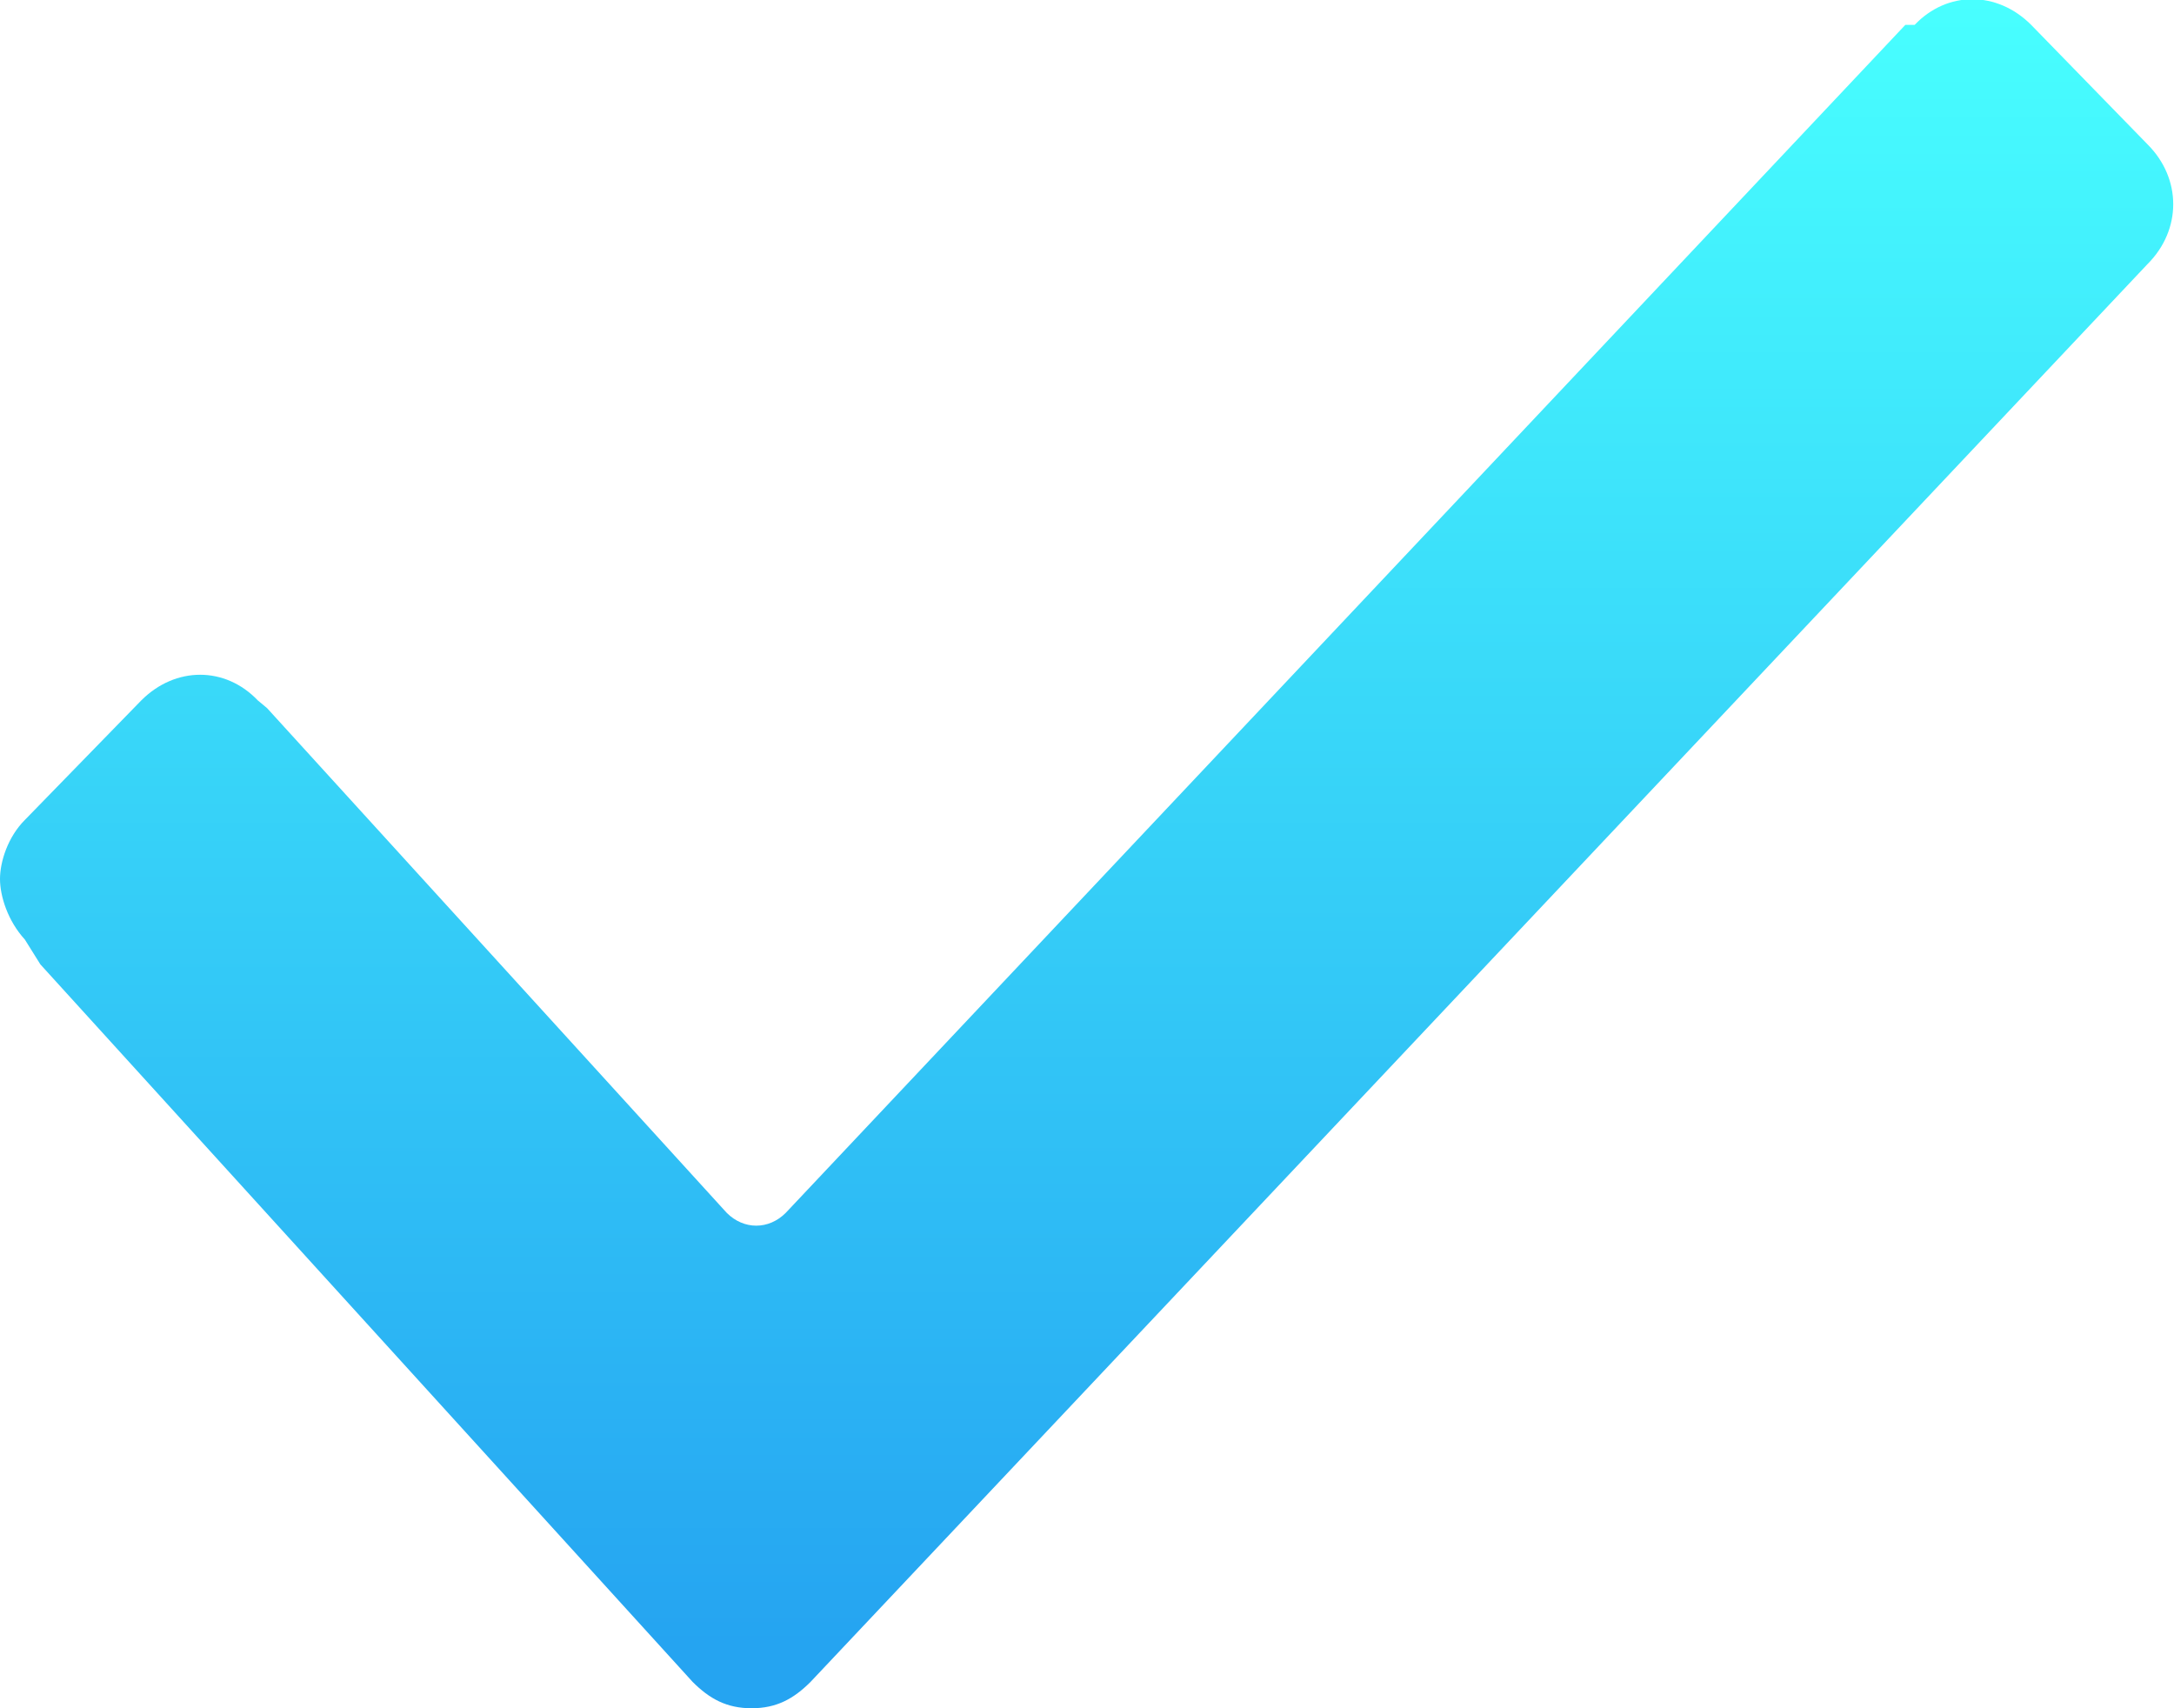 <svg width="14" height="11" viewBox="0 0 14 11" fill="none" xmlns="http://www.w3.org/2000/svg" xmlns:xlink="http://www.w3.org/1999/xlink">
	<desc>
			Created with Pixso.
	</desc>
	<defs>
		<linearGradient x1="7" y1="0" x2="7" y2="11" id="paint_linear_5_4415_0" gradientUnits="userSpaceOnUse">
			<stop stop-color="#48FFFF"/>
			<stop offset="0.963" stop-color="#25A4F1"/>
		</linearGradient>
	</defs>
	<path id="check" d="M0.16 6.05C0.05 5.93 0 5.77 0 5.66C0 5.55 0.05 5.39 0.16 5.28L0.91 4.51C1.13 4.29 1.45 4.29 1.66 4.51L1.72 4.56L4.68 7.81C4.79 7.92 4.95 7.92 5.06 7.81L12.27 0.16L12.33 0.16C12.54 -0.06 12.86 -0.06 13.08 0.16L13.83 0.93C14.05 1.15 14.05 1.48 13.83 1.7L5.22 10.83C5.11 10.94 5 11 4.84 11C4.68 11 4.57 10.94 4.46 10.83L0.26 6.21L0.16 6.05Z" fill="url(#paint_linear_5_4415_0)" fill-opacity="1" fill-rule="nonzero"/>
</svg>
